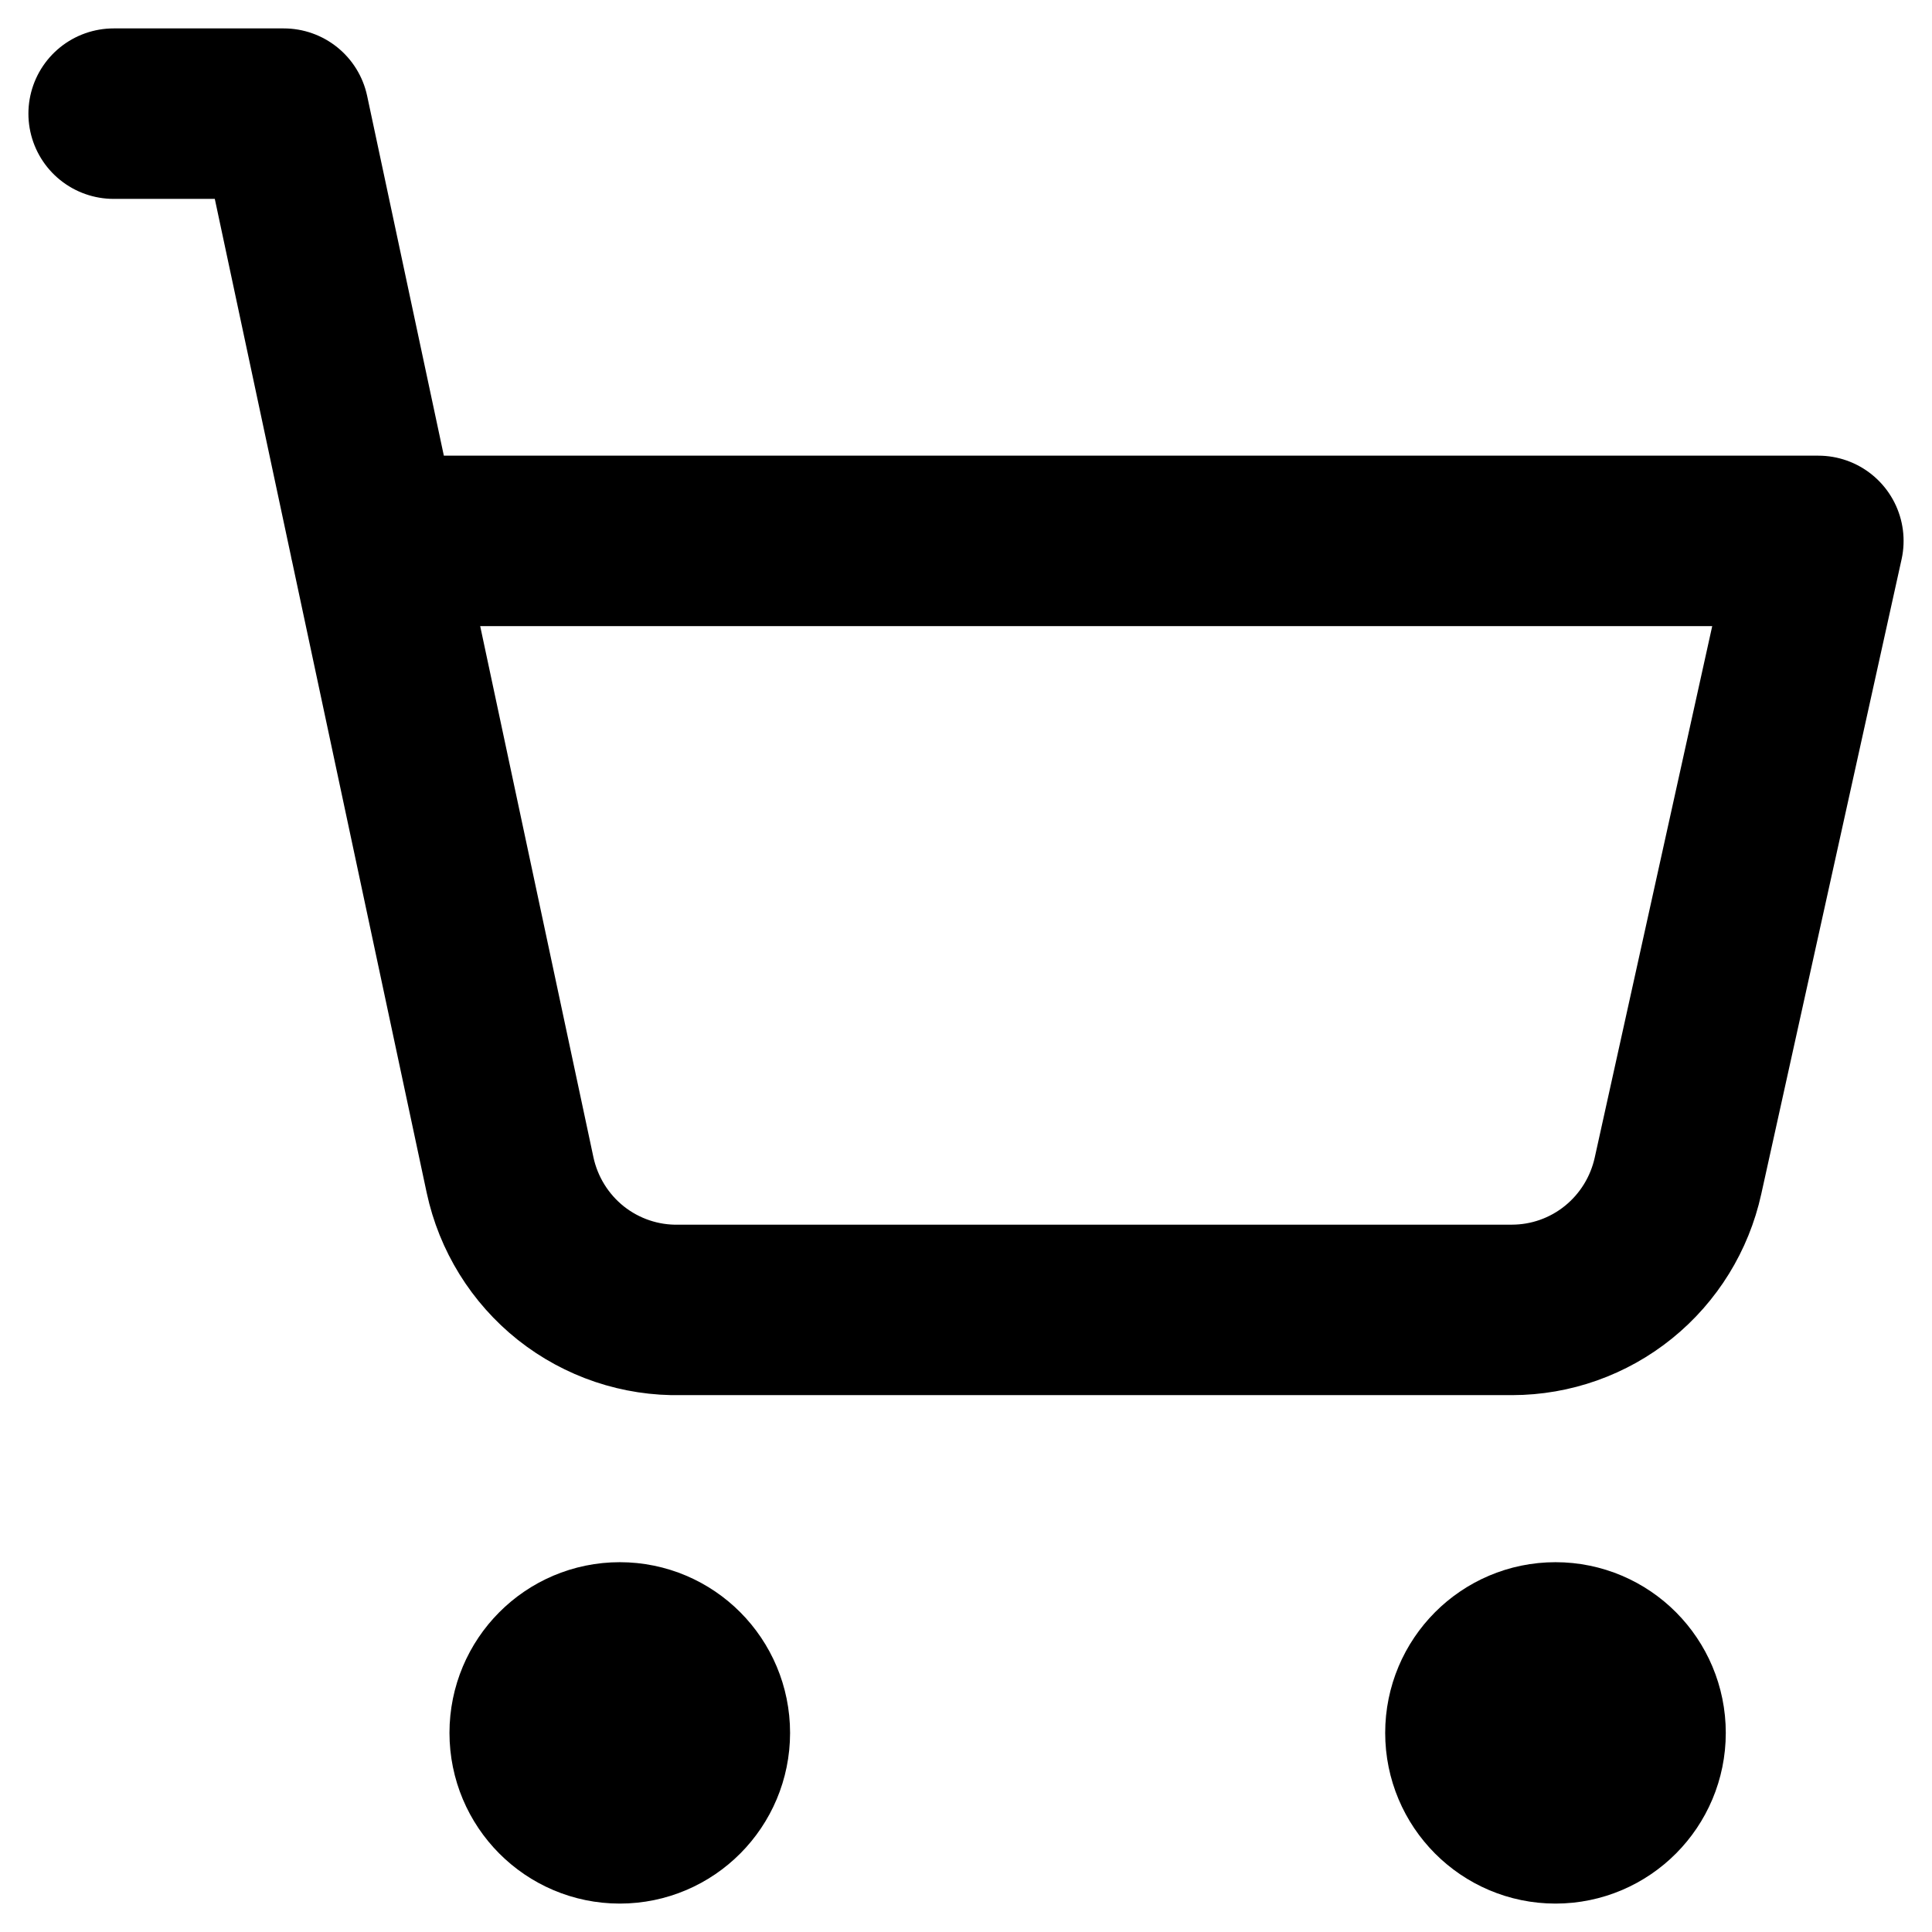 <svg width="34" height="34" viewBox="0 0 34 34" fill="none" xmlns="http://www.w3.org/2000/svg">
<path d="M10.907 32C11.734 32 12.404 31.326 12.404 30.496C12.404 29.665 11.734 28.992 10.907 28.992C10.08 28.992 9.41 29.665 9.41 30.496C9.41 31.326 10.08 32 10.907 32Z" stroke="black" stroke-width="3" stroke-linecap="round" stroke-linejoin="round"/>
<path d="M27.374 32C28.201 32 28.871 31.326 28.871 30.496C28.871 29.665 28.201 28.992 27.374 28.992C26.548 28.992 25.877 29.665 25.877 30.496C25.877 31.326 26.548 32 27.374 32Z" stroke="black" stroke-width="3" stroke-linecap="round" stroke-linejoin="round"/>
<path d="M2 2H4.994L8.976 20.677C9.122 21.36 9.501 21.972 10.047 22.406C10.594 22.839 11.274 23.068 11.97 23.052H26.611C27.292 23.051 27.953 22.817 28.484 22.387C29.014 21.958 29.383 21.36 29.53 20.692L32 9.519H6.596" stroke="black" stroke-width="3" stroke-linecap="round" stroke-linejoin="round"/>
</svg>

